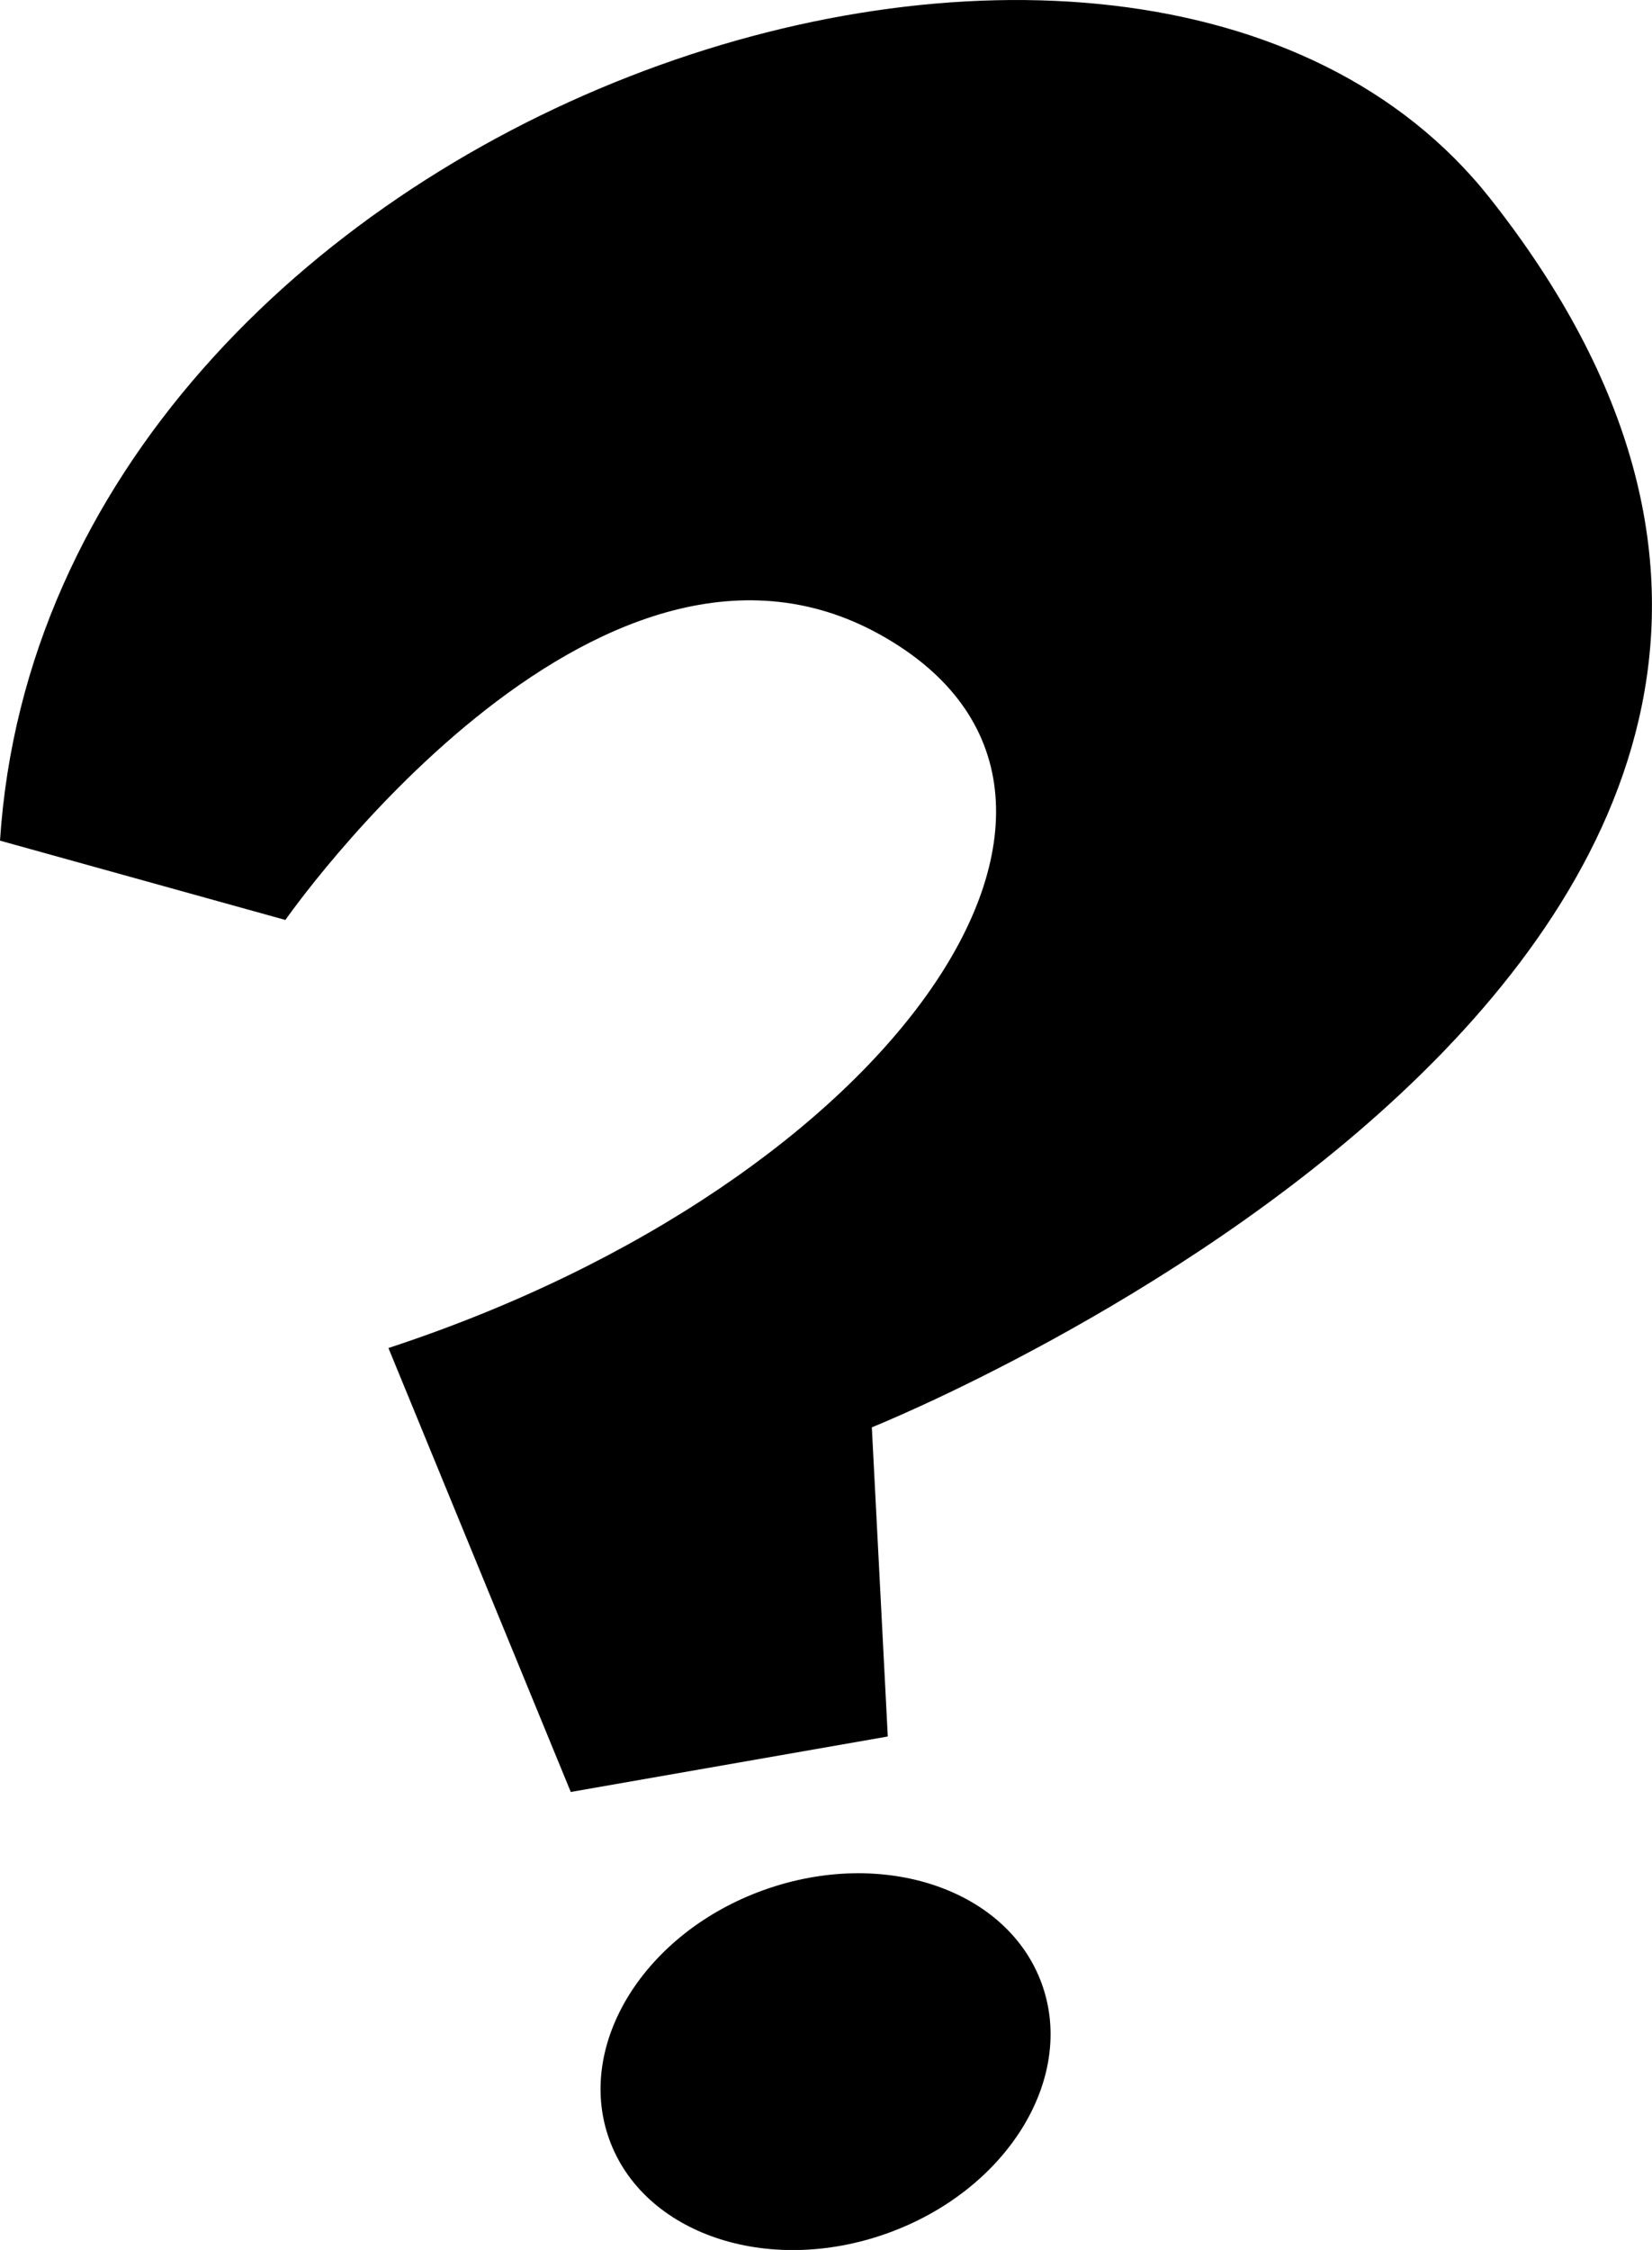 <?xml version="1.0" encoding="utf-8"?>
<!-- Generator: Adobe Illustrator 16.0.0, SVG Export Plug-In . SVG Version: 6.00 Build 0)  -->
<!DOCTYPE svg PUBLIC "-//W3C//DTD SVG 1.1//EN" "http://www.w3.org/Graphics/SVG/1.1/DTD/svg11.dtd">
<svg version="1.1" id="Capa_1" xmlns="http://www.w3.org/2000/svg" xmlns:xlink="http://www.w3.org/1999/xlink" x="0px" y="0px"
	 width="23.502px" height="32px" viewBox="0 0 23.502 32" enable-background="new 0 0 23.502 32" xml:space="preserve">
<path d="M21.199,2.822C16.125-3.604,0.677,1.582,0,11.956l4.06,1.128c0,0,4.397-6.314,8.457-4.06
	c4.061,2.255,0.228,7.781-6.991,10.148l2.594,6.314l4.51-0.789L12.403,20.3C12.403,20.3,29.575,13.433,21.199,2.822z"/>
<ellipse transform="matrix(0.336 0.942 -0.942 0.336 35.418 8.401)" cx="11.75" cy="29.322" rx="2.594" ry="3.269"/>
</svg>
